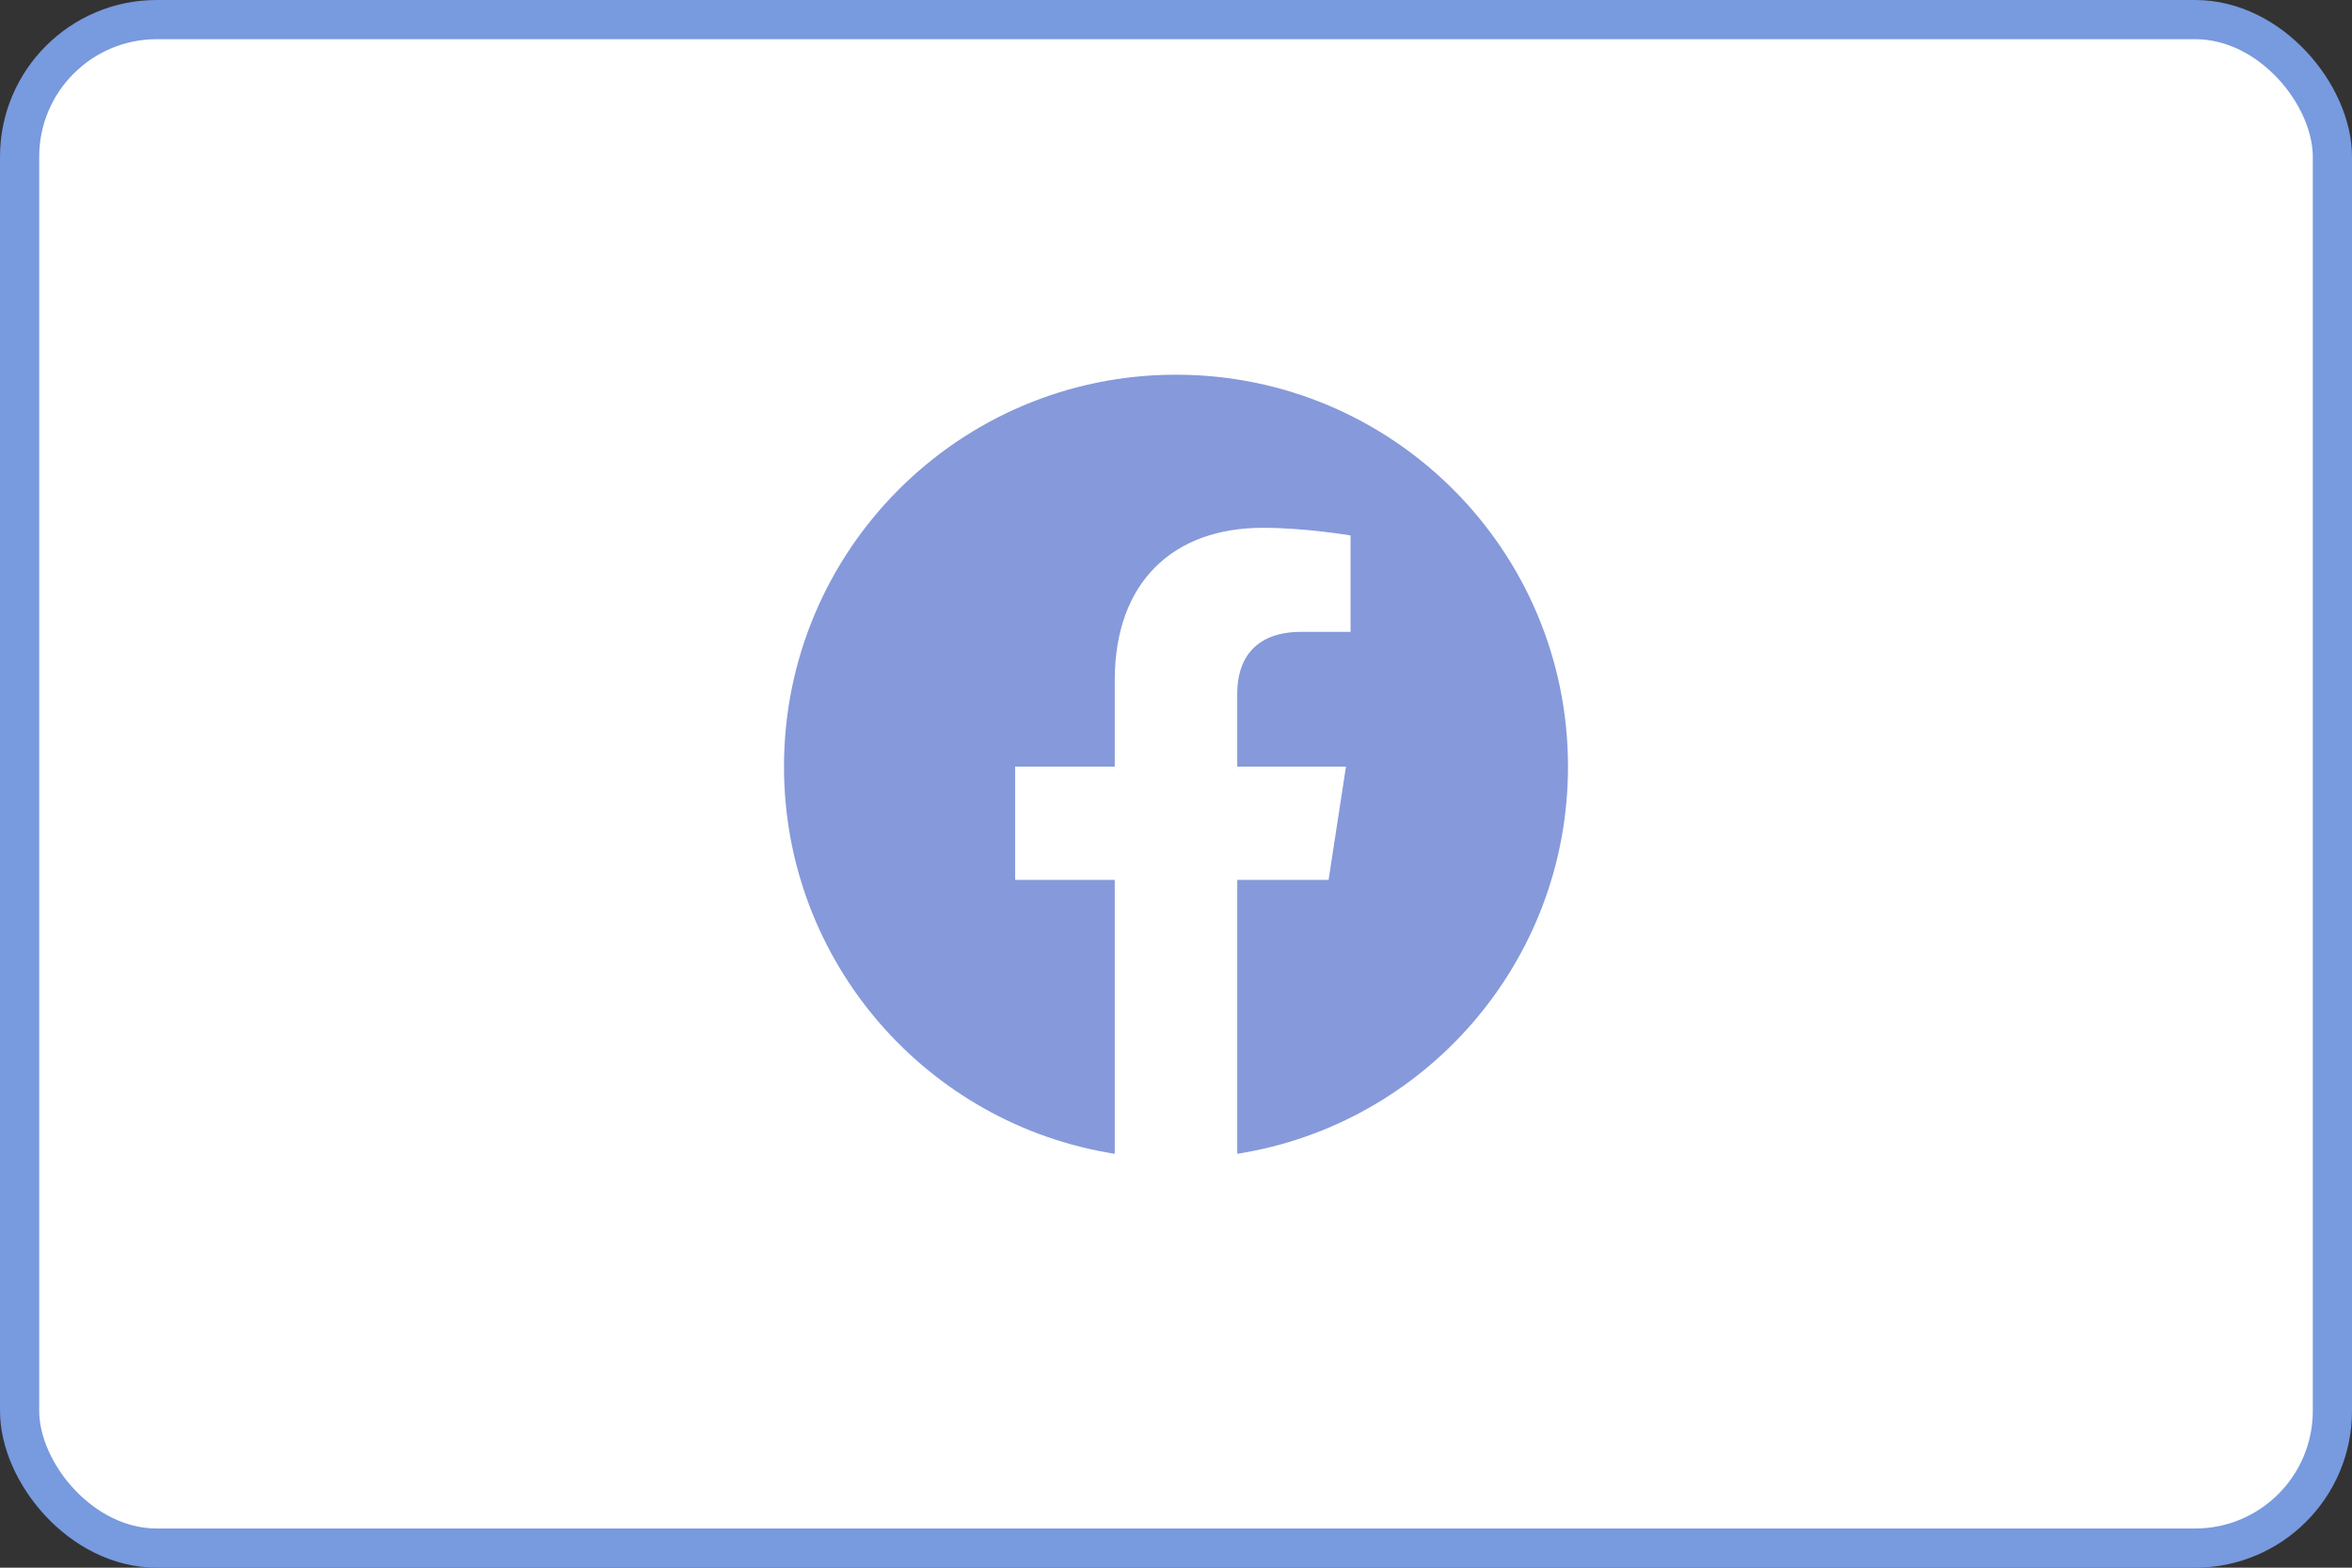 <svg width="120" height="80" viewBox="0 0 120 80" fill="none" xmlns="http://www.w3.org/2000/svg">
<rect x="0" y="0" width="120" height="80" fill="#333333" stroke="none"/>
<rect x="1" y="1" width="118" height="78" rx="7" fill="white"/>
<rect x="1" y="1" width="118" height="78" rx="7" stroke="#789ADE" stroke-width="2"/>
<path d="M80 39.121C80 28.073 71.048 19.121 60 19.121C48.952 19.121 40 28.073 40 39.121C40 49.103 47.314 57.377 56.875 58.879V44.903H51.794V39.121H56.875V34.715C56.875 29.703 59.859 26.934 64.429 26.934C66.618 26.934 68.906 27.324 68.906 27.324V32.244H66.384C63.9 32.244 63.125 33.785 63.125 35.367V39.121H68.672L67.785 44.903H63.125V58.879C72.686 57.377 80 49.103 80 39.121Z" fill="#8699DA"/>
</svg>
